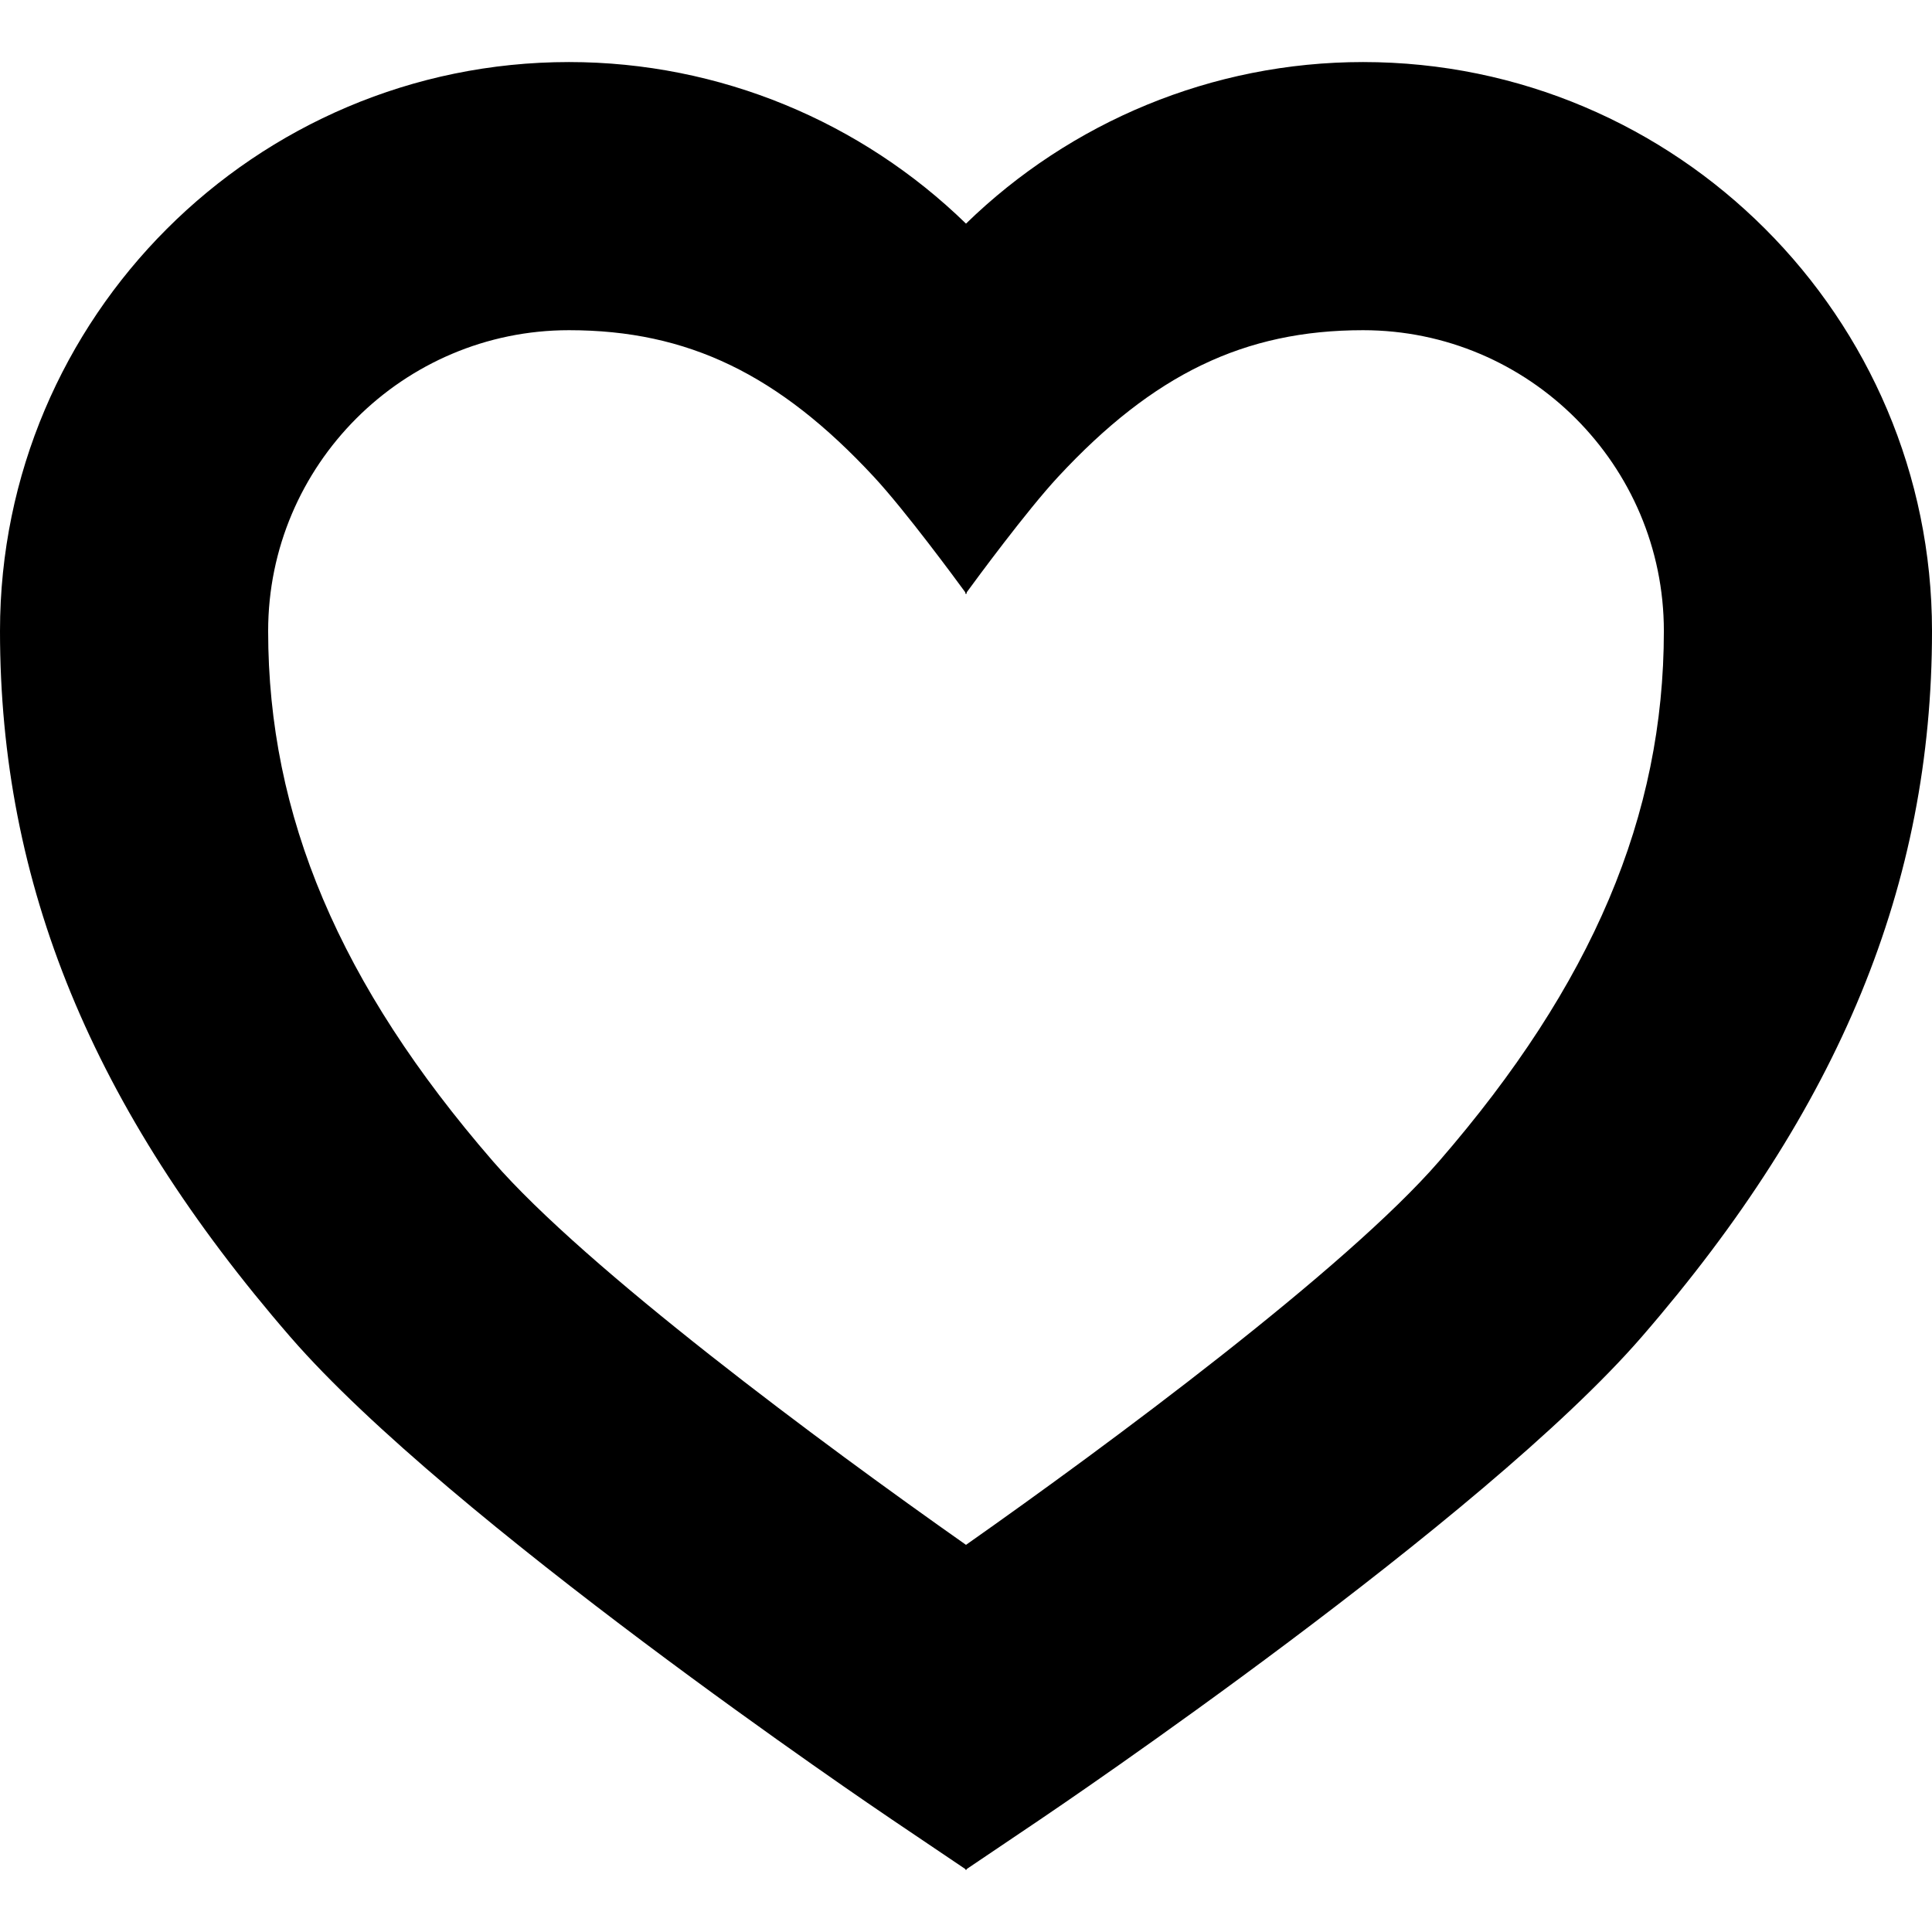<svg xmlns="http://www.w3.org/2000/svg" viewBox="0 0 288.199 288.199" style="enable-background:new 0 0 288.199 288.199" xml:space="preserve"><path d="M203.325 9.256c-22.523 0-43.653 8.941-59.226 24.104-15.572-15.164-36.702-24.104-59.225-24.104C38.074 9.256 0 47.33 0 94.129c0 37.746 13.758 71.201 43.299 105.288 23.655 27.295 87.03 70.171 89.717 71.983L144 278.809v.134l.1-.067.1.067v-.134l10.984-7.409c2.687-1.813 66.062-44.688 89.717-71.983C274.442 165.33 288.2 131.875 288.2 94.129c-.001-46.799-38.075-84.873-84.875-84.873zm11.348 163.964c-13.887 16.025-49.144 42.159-70.573 57.227-21.43-15.068-56.686-41.203-70.573-57.227C50.653 146.827 40 121.695 40 94.129c0-24.743 20.131-44.873 44.874-44.873 17.736 0 31.308 6.595 45.492 21.881 4.708 5.074 12.32 15.429 13.634 17.227v.273l.1-.137.1.137v-.273c1.314-1.798 8.925-12.153 13.634-17.227 14.185-15.286 27.756-21.881 45.492-21.881 24.743 0 44.874 20.13 44.874 44.873-.001 27.566-10.654 52.698-33.527 79.091z"/></svg>